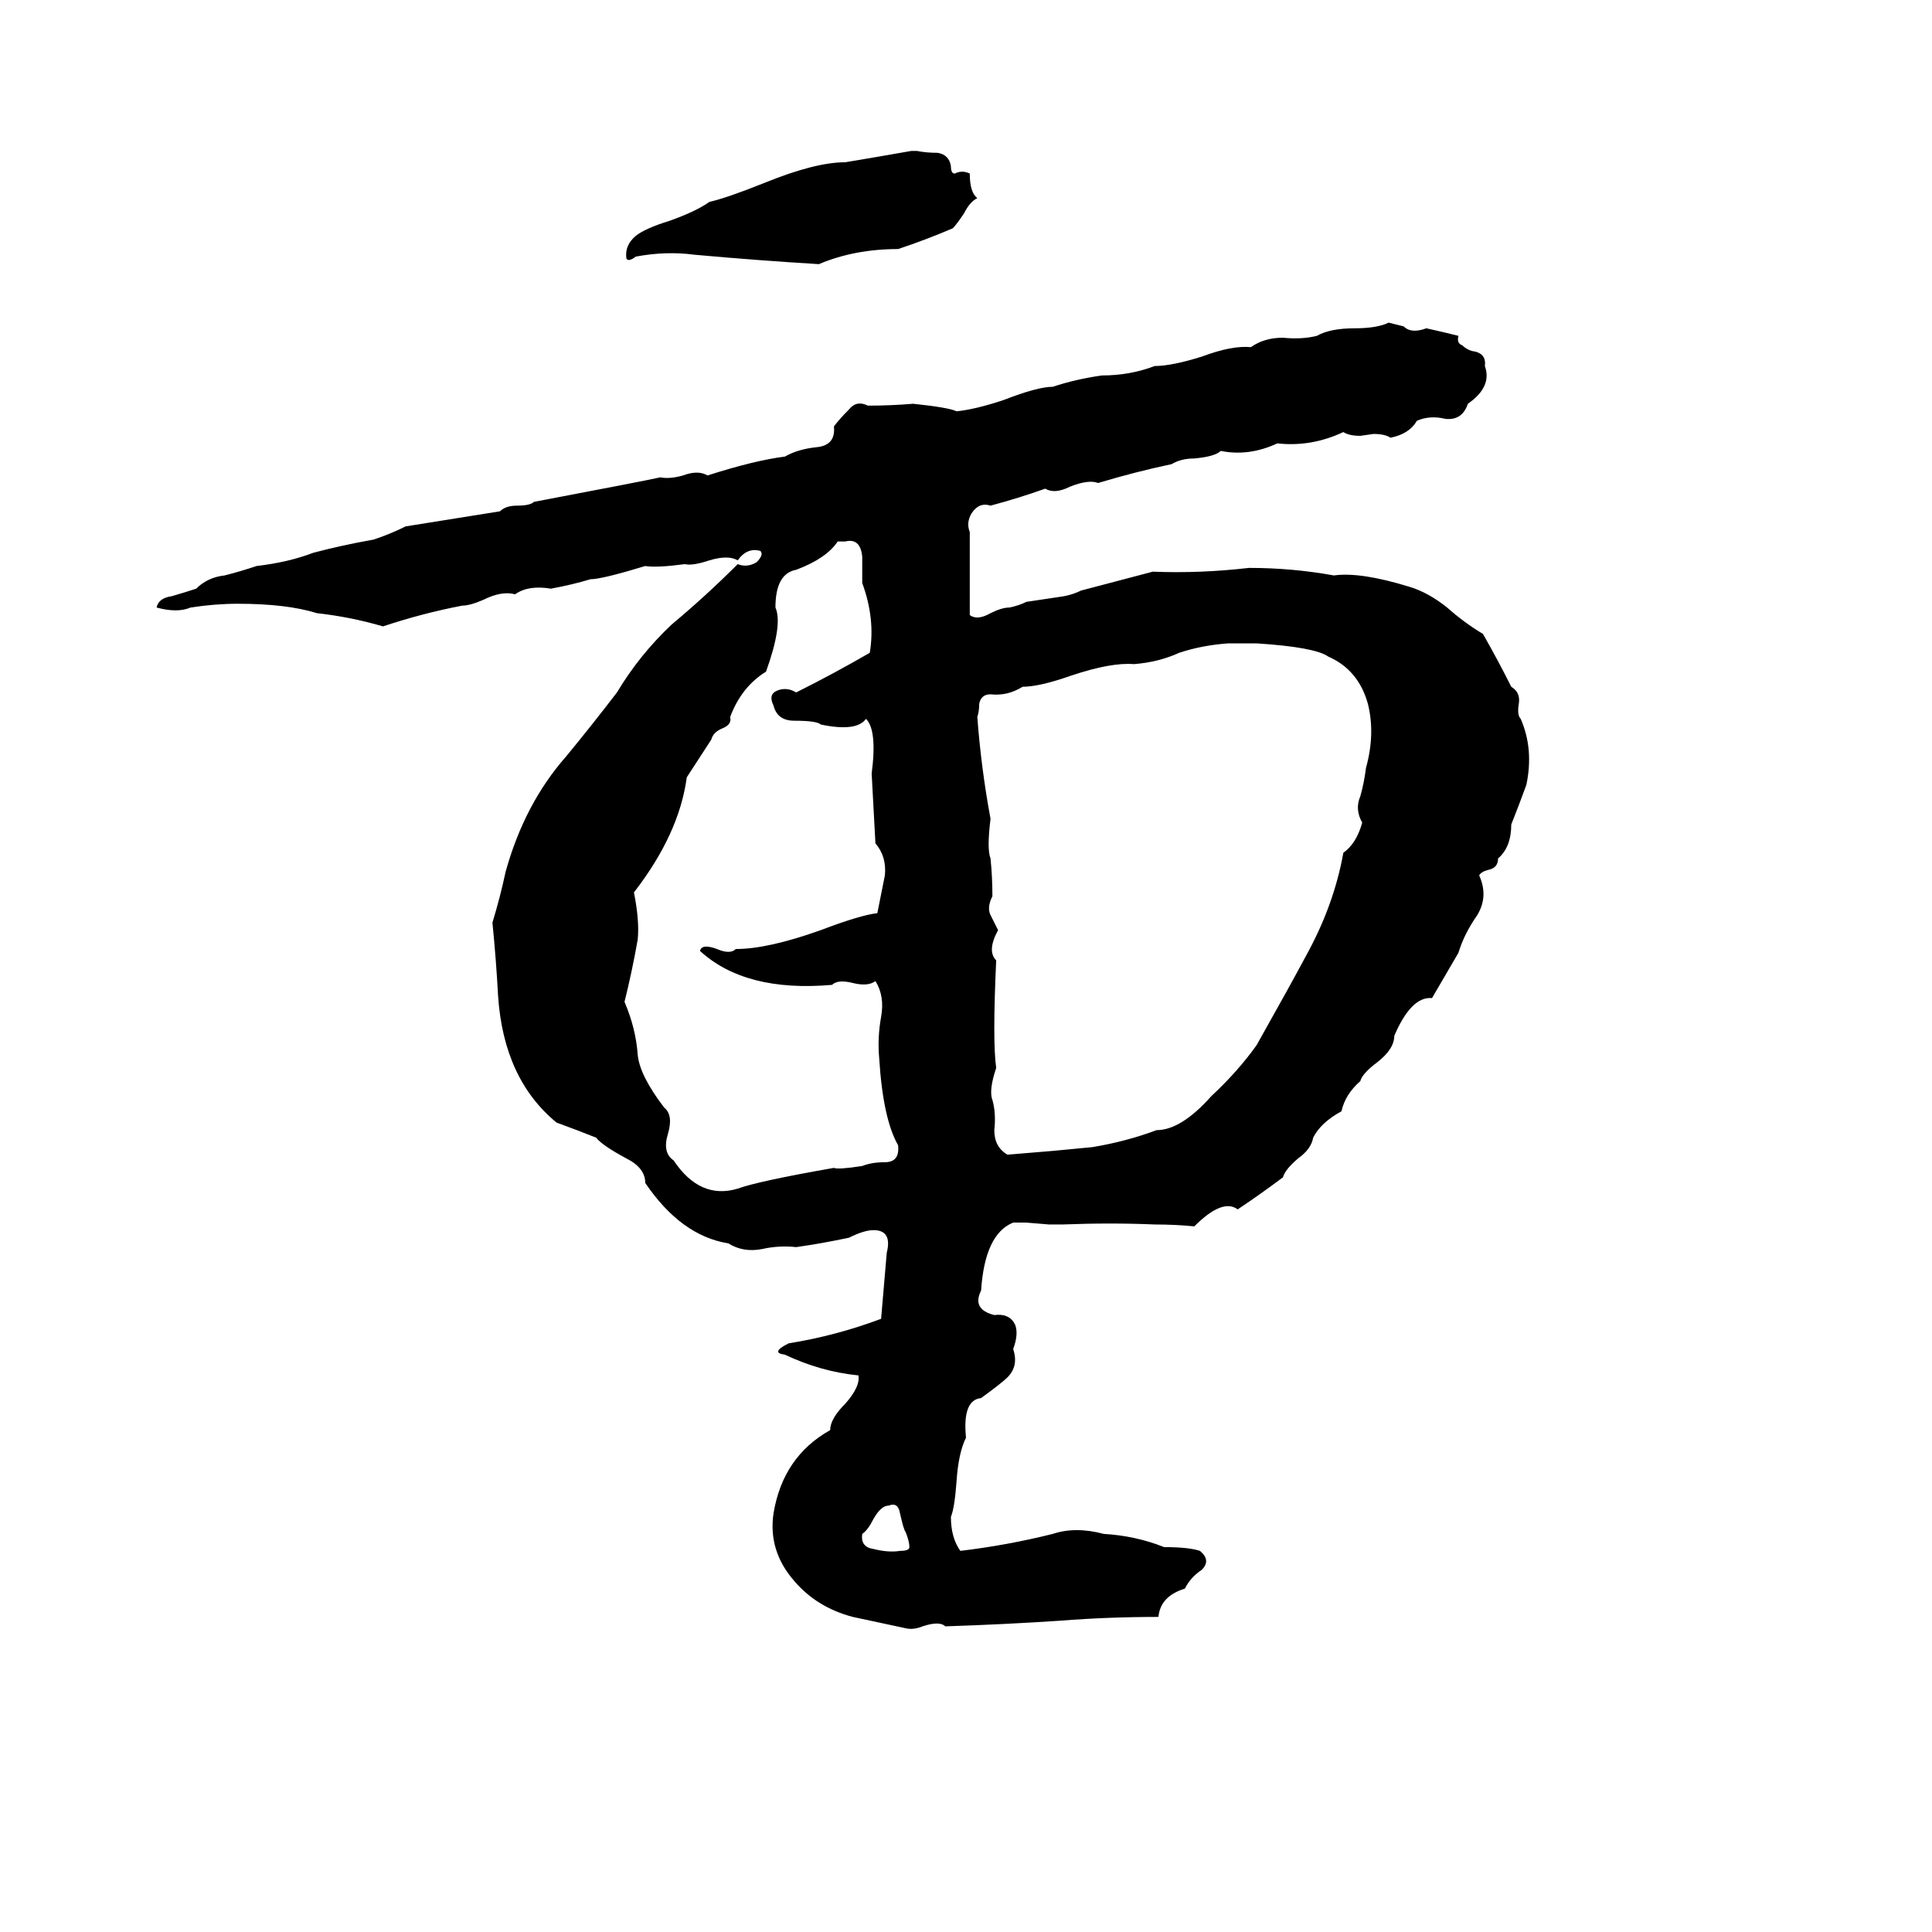 <svg xmlns="http://www.w3.org/2000/svg" viewBox="0 -800 1024 1024">
	<path fill="#000000" d="M483 -720H486Q491 -719 497 -719Q503 -718 504 -712Q504 -708 506 -708Q510 -710 514 -708Q514 -698 518 -695Q514 -693 511 -687Q507 -681 505 -679Q491 -673 476 -668Q453 -668 434 -660Q401 -662 368 -665Q353 -667 337 -664Q333 -661 332 -663Q331 -670 337 -675Q342 -679 355 -683Q369 -688 376 -693Q385 -695 405 -703Q432 -714 448 -714Q466 -717 483 -720ZM736 -629L744 -627Q748 -623 756 -626Q765 -624 773 -622Q772 -618 775 -617Q777 -615 780 -614Q788 -613 787 -606Q791 -595 778 -586Q775 -577 766 -578Q758 -580 751 -577Q747 -570 737 -568Q734 -570 728 -570L721 -569Q715 -569 712 -571Q695 -563 677 -565Q662 -558 647 -561Q644 -558 633 -557Q626 -557 621 -554Q602 -550 582 -544Q577 -546 567 -542Q559 -538 554 -541Q540 -536 525 -532Q519 -534 515 -528Q512 -523 514 -518Q514 -496 514 -474Q518 -471 525 -475Q531 -478 535 -478Q540 -479 544 -481L564 -484Q569 -485 573 -487Q592 -492 611 -497Q636 -496 662 -499Q685 -499 707 -495Q721 -497 747 -489Q757 -486 767 -478Q776 -470 786 -464Q794 -450 801 -436Q806 -433 805 -427Q804 -421 806 -419Q813 -403 809 -384Q805 -373 801 -363Q801 -351 794 -345Q794 -340 789 -339Q785 -338 784 -336Q789 -325 783 -315Q776 -305 773 -295Q766 -283 759 -271Q748 -272 739 -251Q739 -244 730 -237Q722 -231 721 -227Q713 -220 711 -211Q700 -205 696 -197Q695 -191 688 -186Q681 -180 680 -176Q668 -167 656 -159Q648 -165 633 -150Q623 -151 612 -151Q589 -152 563 -151Q560 -151 556 -151L544 -152Q541 -152 537 -152Q522 -146 520 -116Q515 -106 527 -103Q535 -104 538 -98Q540 -93 537 -85Q540 -76 534 -70Q531 -67 520 -59Q510 -58 512 -38Q508 -30 507 -15Q506 -1 504 4Q504 15 509 22Q534 19 558 13Q570 9 585 13Q602 14 617 20Q630 20 636 22Q642 27 637 32Q631 36 628 42Q615 46 614 57Q587 57 562 59Q532 61 501 62Q498 59 489 62Q484 64 480 63Q466 60 452 57Q433 52 421 38Q407 22 410 2Q415 -28 440 -42Q440 -48 448 -56Q456 -65 455 -71Q435 -73 416 -82Q408 -83 418 -88Q443 -92 467 -101L470 -136Q473 -148 463 -148Q458 -148 450 -144Q436 -141 422 -139Q413 -140 404 -138Q394 -136 386 -141Q361 -145 342 -173Q342 -181 332 -186Q319 -193 316 -197Q306 -201 295 -205Q267 -228 264 -272Q263 -291 261 -311Q265 -324 268 -338Q278 -374 300 -399Q314 -416 327 -433Q339 -453 356 -469Q374 -484 391 -501Q396 -499 401 -502Q405 -506 403 -508Q396 -510 391 -503Q386 -506 376 -503Q367 -500 363 -501Q348 -499 342 -500Q319 -493 313 -493Q303 -490 292 -488Q280 -490 273 -485Q266 -487 256 -482Q249 -479 245 -479Q224 -475 203 -468Q186 -473 168 -475Q152 -480 126 -480Q114 -480 101 -478Q94 -475 83 -478Q84 -483 91 -484Q98 -486 104 -488Q110 -494 119 -495Q127 -497 136 -500Q153 -502 166 -507Q181 -511 198 -514Q207 -517 215 -521Q240 -525 265 -529Q268 -532 274 -532Q281 -532 283 -534Q341 -545 350 -547Q355 -546 362 -548Q370 -551 375 -548Q400 -556 416 -558Q423 -562 433 -563Q443 -564 442 -574Q445 -578 450 -583Q454 -588 460 -585Q472 -585 484 -586Q503 -584 507 -582Q517 -583 532 -588Q550 -595 558 -595Q570 -599 584 -601Q599 -601 612 -606Q621 -606 637 -611Q653 -617 663 -616Q670 -621 680 -621Q690 -620 698 -622Q705 -626 718 -626Q730 -626 736 -629ZM448 -513H444Q438 -504 422 -498Q411 -496 411 -478Q415 -469 406 -444Q393 -436 387 -420Q388 -416 383 -414Q378 -412 377 -408L364 -388Q360 -358 336 -327Q339 -312 338 -302Q335 -285 331 -269Q337 -255 338 -241Q339 -230 352 -213Q357 -209 354 -199Q351 -189 357 -185Q371 -164 391 -170Q402 -174 442 -181Q444 -180 457 -182Q462 -184 469 -184Q477 -184 476 -193Q468 -207 466 -239Q465 -250 467 -261Q469 -272 464 -280Q460 -277 452 -279Q444 -281 441 -278Q395 -274 371 -296Q372 -300 380 -297Q387 -294 390 -297Q407 -297 435 -307Q456 -315 465 -316Q467 -326 469 -336Q470 -346 464 -353Q463 -371 462 -390Q465 -413 459 -419Q454 -412 435 -416Q433 -418 421 -418Q412 -418 410 -426Q407 -432 412 -434Q417 -436 422 -433Q442 -443 461 -454Q464 -472 457 -491Q457 -497 457 -505Q456 -515 448 -513ZM651 -459Q637 -458 625 -454Q614 -449 601 -448Q589 -449 568 -442Q551 -436 542 -436Q534 -431 525 -432Q520 -432 519 -427Q519 -423 518 -420Q520 -393 525 -366Q523 -350 525 -345Q526 -335 526 -325Q523 -319 525 -315Q527 -311 529 -307Q523 -296 528 -291Q526 -248 528 -234Q524 -222 526 -217Q528 -210 527 -201Q527 -192 534 -188Q546 -189 558 -190Q569 -191 579 -192Q597 -195 613 -201Q626 -201 642 -219Q656 -232 666 -246Q684 -278 692 -293Q707 -320 712 -348Q719 -353 722 -364Q718 -371 721 -378Q723 -385 724 -393Q729 -411 725 -427Q720 -445 704 -452Q697 -457 666 -459Q659 -459 651 -459ZM471 -2Q467 -2 463 5Q460 11 457 13Q456 20 463 21Q471 23 477 22Q482 22 482 20Q482 17 480 12Q479 11 477 2Q476 -4 471 -2Z"/>
</svg>